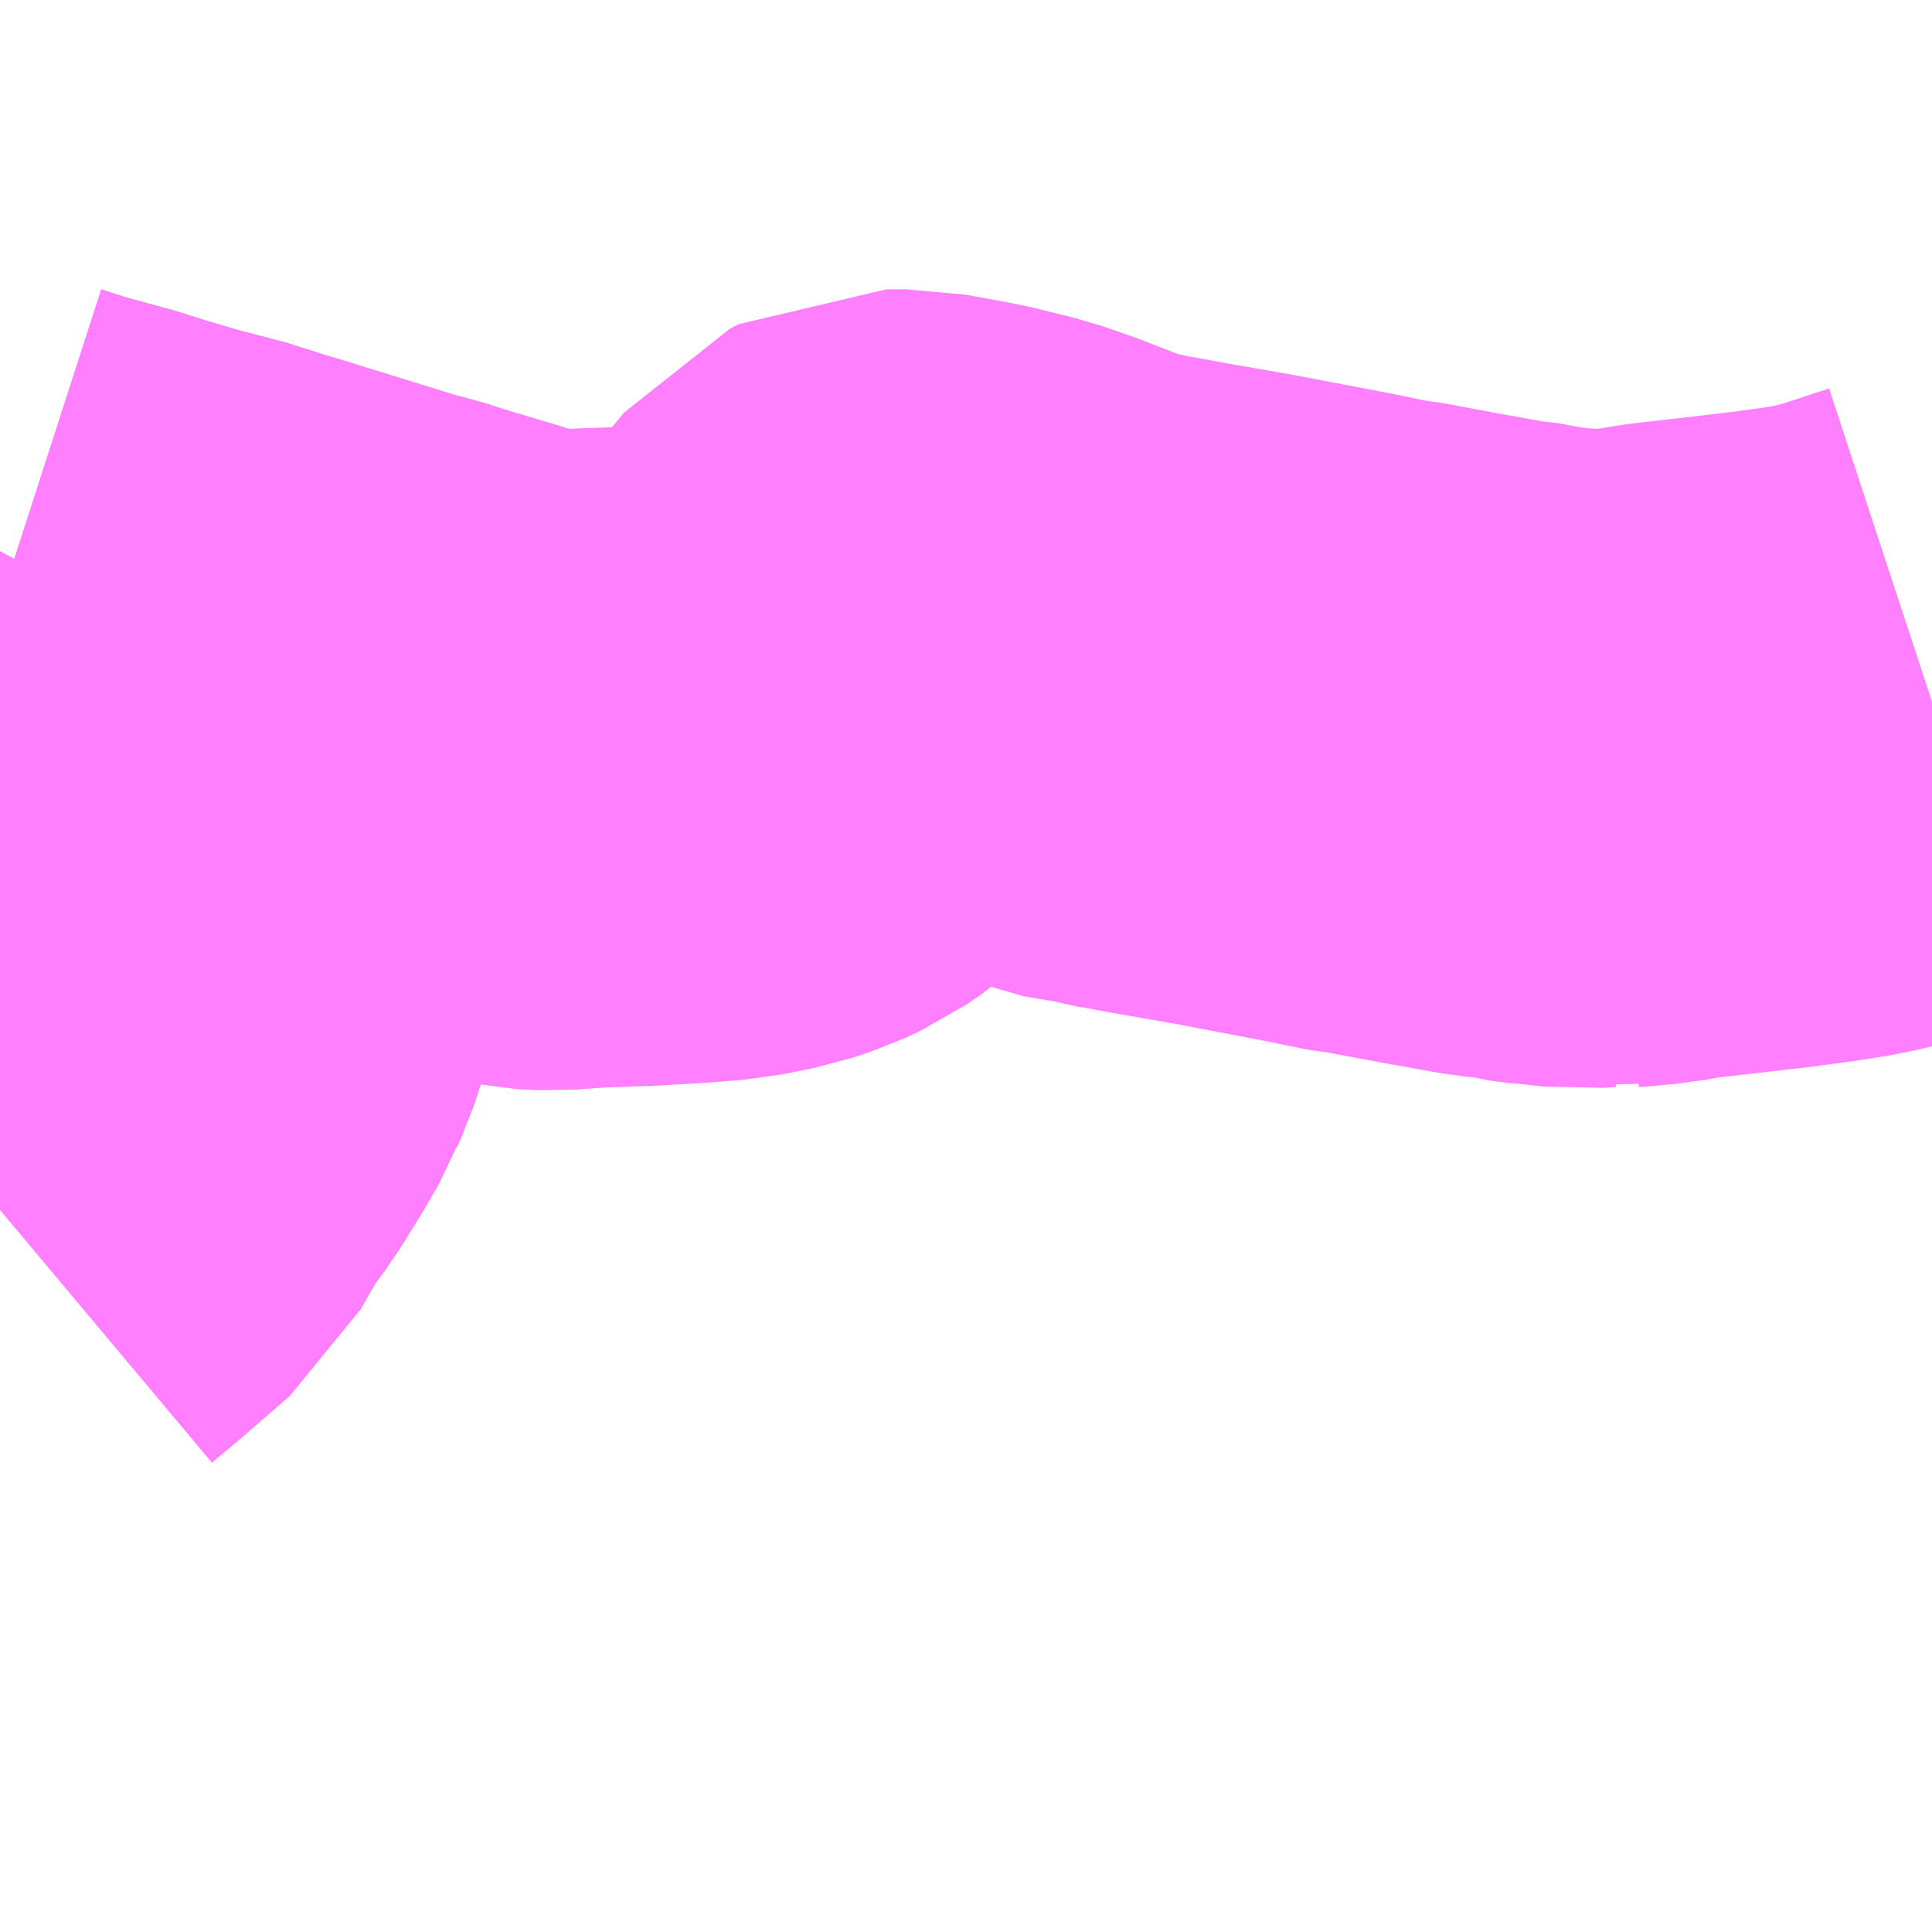 <?xml version="1.0" encoding="UTF-8"?>
<svg  xmlns="http://www.w3.org/2000/svg" xmlns:xlink="http://www.w3.org/1999/xlink" xmlns:go="http://purl.org/svgmap/profile" property="N07_001,N07_002,N07_003,N07_004,N07_005,N07_006,N07_007" viewBox="14102.051 -3880.371 2.197 2.197" go:dataArea="14102.05078125 -3880.37109375 2.197265625 2.197265625" >
<globalCoordinateSystem srsName="http://purl.org/crs/84" transform="matrix(100.0,0.0,0.0,-100.0,0.0,0.0)" />
<defs>
 <g id="p0" >
  <circle cx="0.0" cy="0.0" r="3" stroke="green" stroke-width="0.75" vector-effect="non-scaling-stroke" />
 </g>
</defs>
<g fill="none" fill-rule="evenodd" stroke="#FF00FF" stroke-width="0.75" opacity="0.5" vector-effect="non-scaling-stroke" stroke-linejoin="bevel" >
<path content="3,栗原市,くりはら田園線（尾松経由）,5.0,3.0,3.0," xlink:title="3" d="M14104.248,-3879.573L14104.178,-3879.55L14104.14,-3879.541L14104.108,-3879.536L14104.064,-3879.53L14104.038,-3879.527L14103.951,-3879.517L14103.945,-3879.516L14103.923,-3879.512L14103.88,-3879.508L14103.875,-3879.507L14103.862,-3879.509L14103.848,-3879.508L14103.822,-3879.511L14103.817,-3879.511L14103.794,-3879.514L14103.783,-3879.517L14103.754,-3879.52L14103.687,-3879.532L14103.623,-3879.544L14103.612,-3879.545L14103.558,-3879.556L14103.453,-3879.576L14103.384,-3879.588L14103.346,-3879.595L14103.333,-3879.597L14103.316,-3879.602L14103.293,-3879.605L14103.288,-3879.606L14103.262,-3879.616L14103.213,-3879.635L14103.181,-3879.646L14103.136,-3879.657L14103.082,-3879.667L14103.059,-3879.667L14103.049,-3879.662L14103.029,-3879.638L14103.008,-3879.608L14102.973,-3879.566L14102.957,-3879.551L14102.938,-3879.538L14102.923,-3879.531L14102.902,-3879.524L14102.867,-3879.517L14102.83,-3879.514L14102.78,-3879.511L14102.72,-3879.509L14102.679,-3879.506L14102.655,-3879.507L14102.637,-3879.511L14102.616,-3879.516L14102.575,-3879.529L14102.535,-3879.541L14102.529,-3879.542L14102.511,-3879.549L14102.507,-3879.55L14102.482,-3879.557L14102.459,-3879.563L14102.447,-3879.567L14102.405,-3879.58L14102.321,-3879.606L14102.299,-3879.612L14102.28,-3879.619L14102.219,-3879.635L14102.182,-3879.646L14102.178,-3879.647L14102.147,-3879.657L14102.096,-3879.671L14102.082,-3879.675L14102.051,-3879.685L14102.051,-3879.685"/>
<path content="3,栗原市,桜田線,4.0,0.0,0.0," xlink:title="3" d="M14102.051,-3879.685L14102.051,-3879.685L14102.082,-3879.675L14102.096,-3879.671L14102.147,-3879.657L14102.178,-3879.647L14102.182,-3879.646L14102.219,-3879.635L14102.28,-3879.619L14102.299,-3879.612L14102.283,-3879.582L14102.275,-3879.561L14102.26,-3879.519L14102.252,-3879.481L14102.251,-3879.461L14102.257,-3879.423L14102.267,-3879.388L14102.265,-3879.363L14102.264,-3879.356L14102.256,-3879.317L14102.255,-3879.315L14102.252,-3879.3L14102.251,-3879.293L14102.248,-3879.284L14102.241,-3879.253L14102.234,-3879.232L14102.229,-3879.221L14102.226,-3879.213L14102.212,-3879.189L14102.209,-3879.184L14102.188,-3879.15L14102.165,-3879.119L14102.151,-3879.095L14102.148,-3879.09L14102.135,-3879.067L14102.12,-3879.054L14102.082,-3879.021L14102.051,-3878.995"/>
</g>
</svg>
